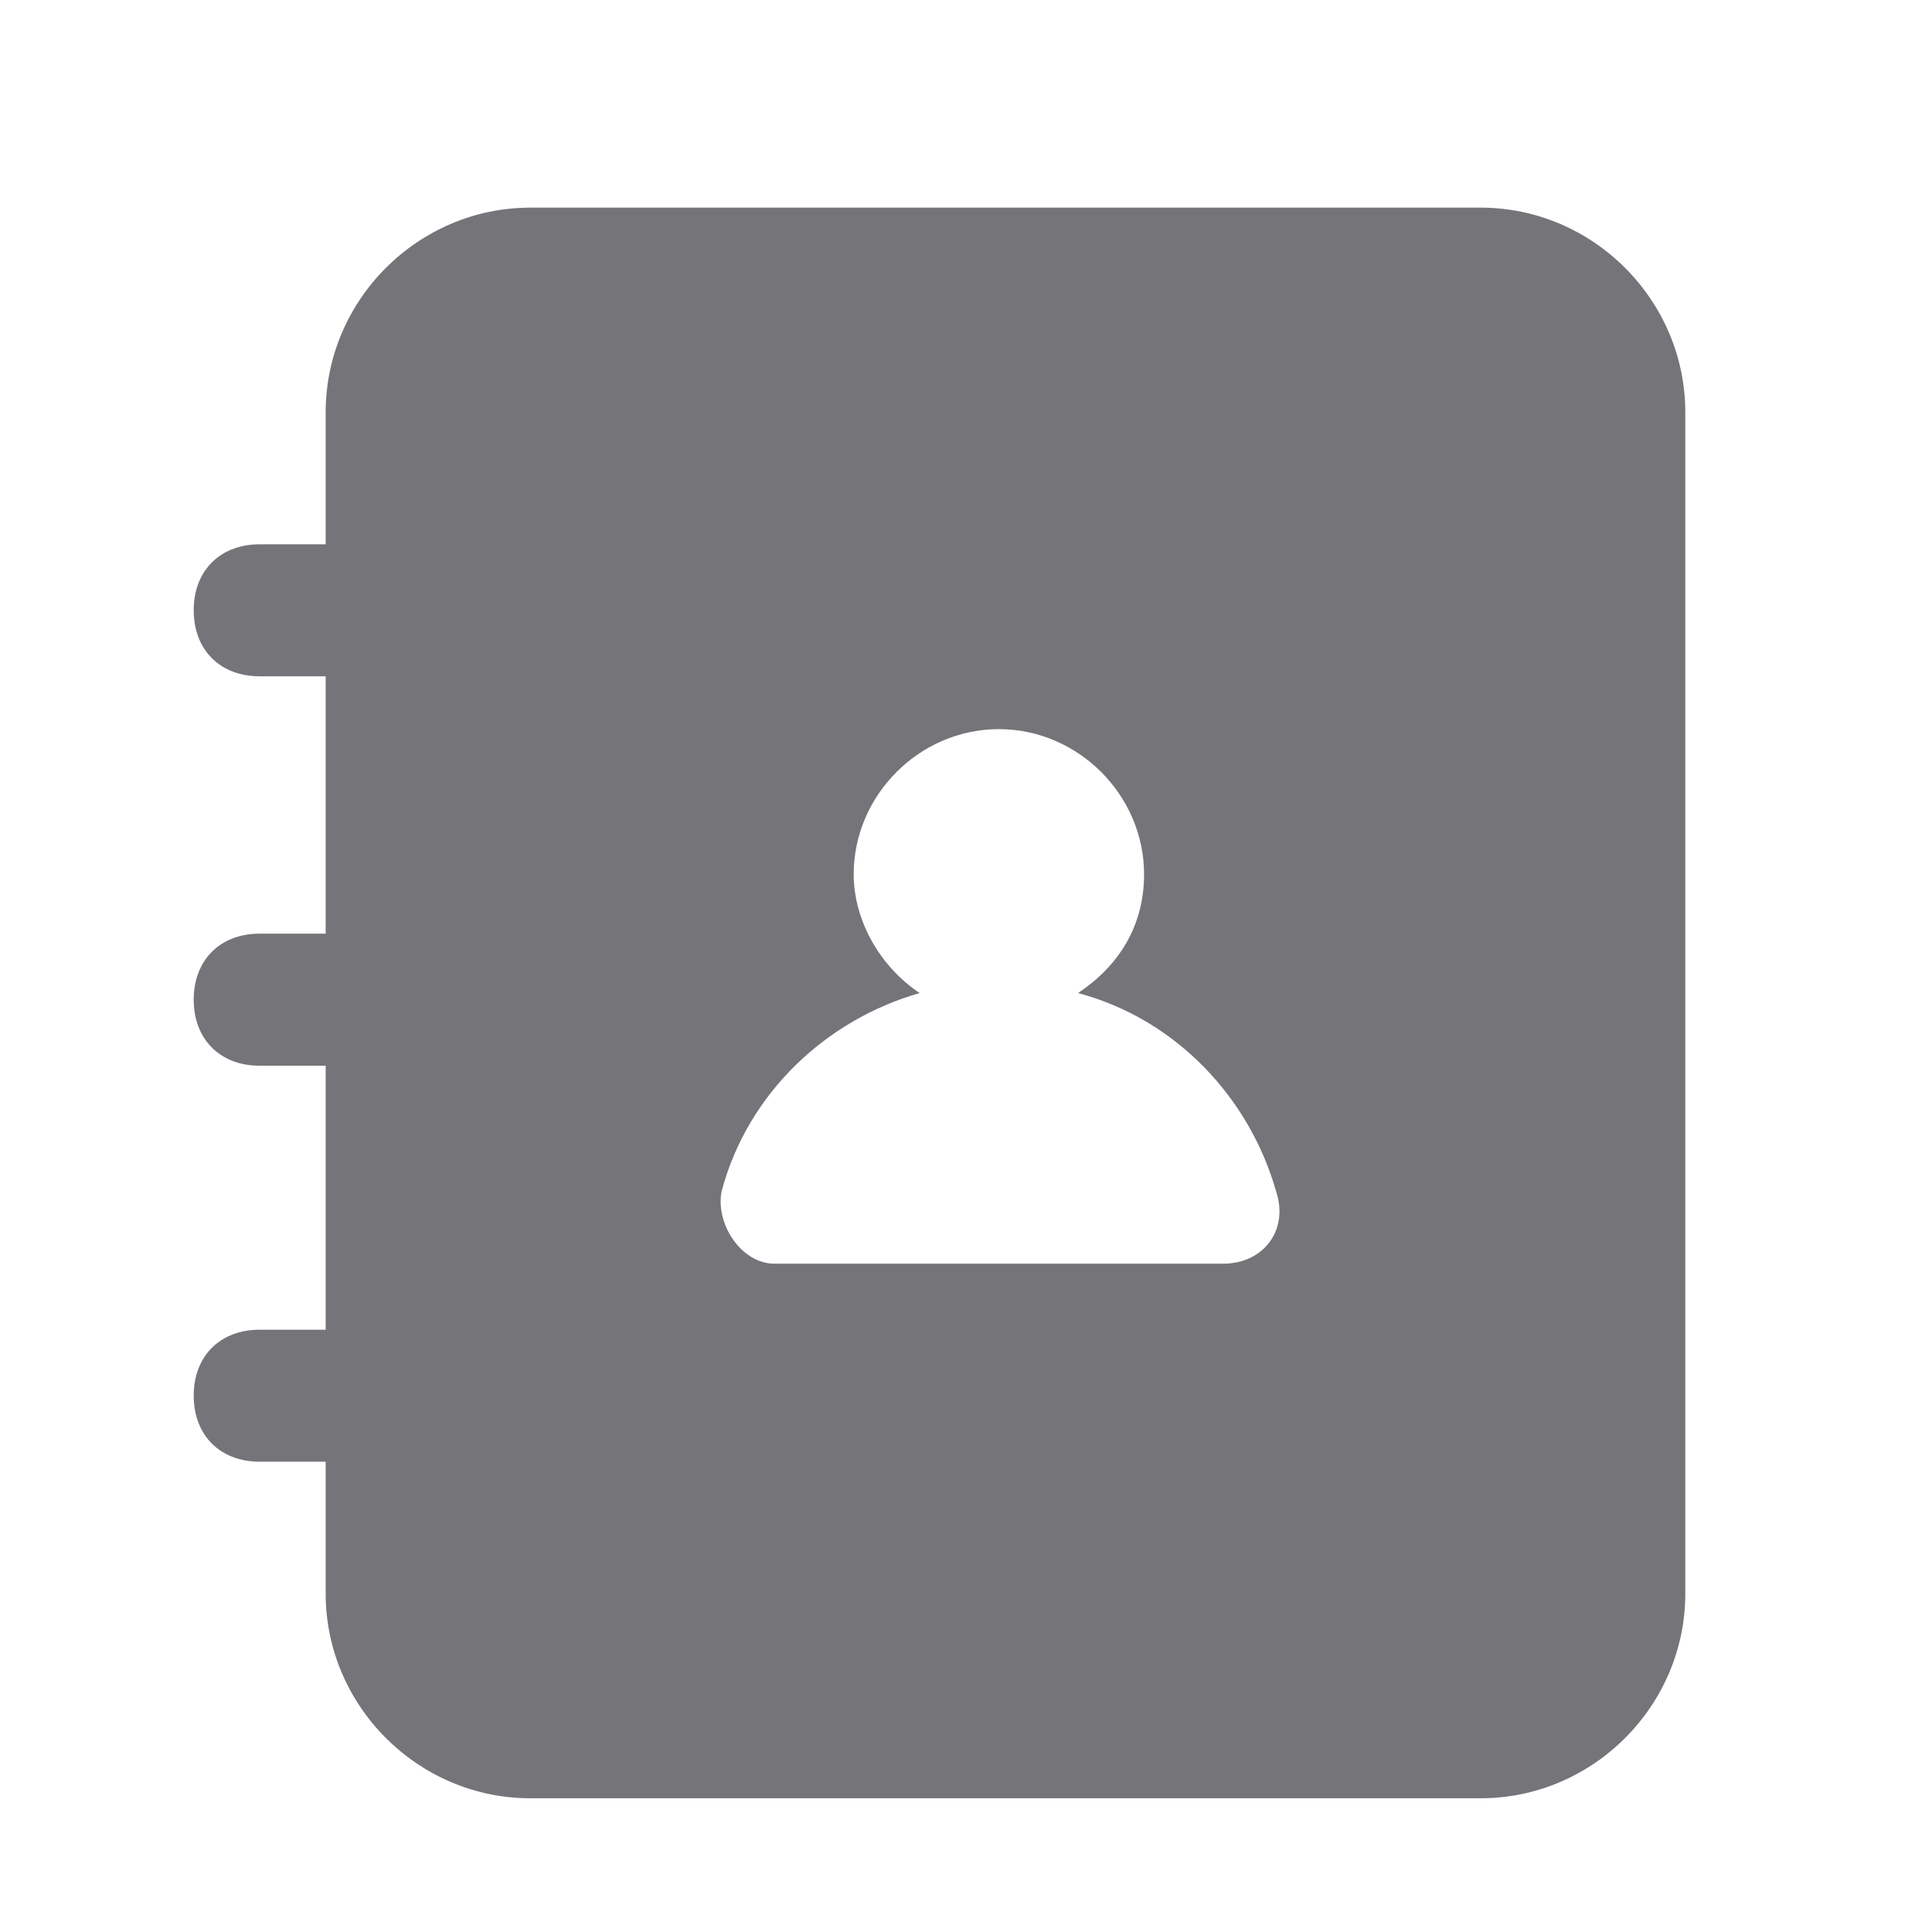 <svg width="23" height="23" viewBox="0 0 23 23" fill="none" xmlns="http://www.w3.org/2000/svg">
<path d="M3.091 15.83C2.62 15.83 2.306 16.144 2.306 16.615C2.306 17.087 2.62 17.401 3.091 17.401H3.877V18.972C3.877 20.308 4.977 21.408 6.313 21.408H17.627C18.963 21.408 20.063 20.308 20.063 18.972V4.908C20.063 3.572 18.963 2.472 17.627 2.472H6.313C4.977 2.472 3.877 3.572 3.877 4.908V6.48H3.091C2.62 6.48 2.306 6.794 2.306 7.265C2.306 7.737 2.62 8.051 3.091 8.051H3.877V11.115H3.091C2.62 11.115 2.306 11.43 2.306 11.901C2.306 12.372 2.62 12.687 3.091 12.687H3.877V15.83H3.091ZM8.591 14.18C8.906 13.001 9.848 12.137 10.948 11.822C10.477 11.508 10.163 10.958 10.163 10.408C10.163 9.465 10.948 8.68 11.891 8.68C12.834 8.68 13.62 9.465 13.62 10.408C13.62 11.037 13.306 11.508 12.834 11.822C14.013 12.137 14.877 13.08 15.191 14.18C15.348 14.651 15.034 15.044 14.563 15.044H9.22C8.827 15.044 8.513 14.572 8.591 14.18Z" fill="#747479"/>
</svg>
